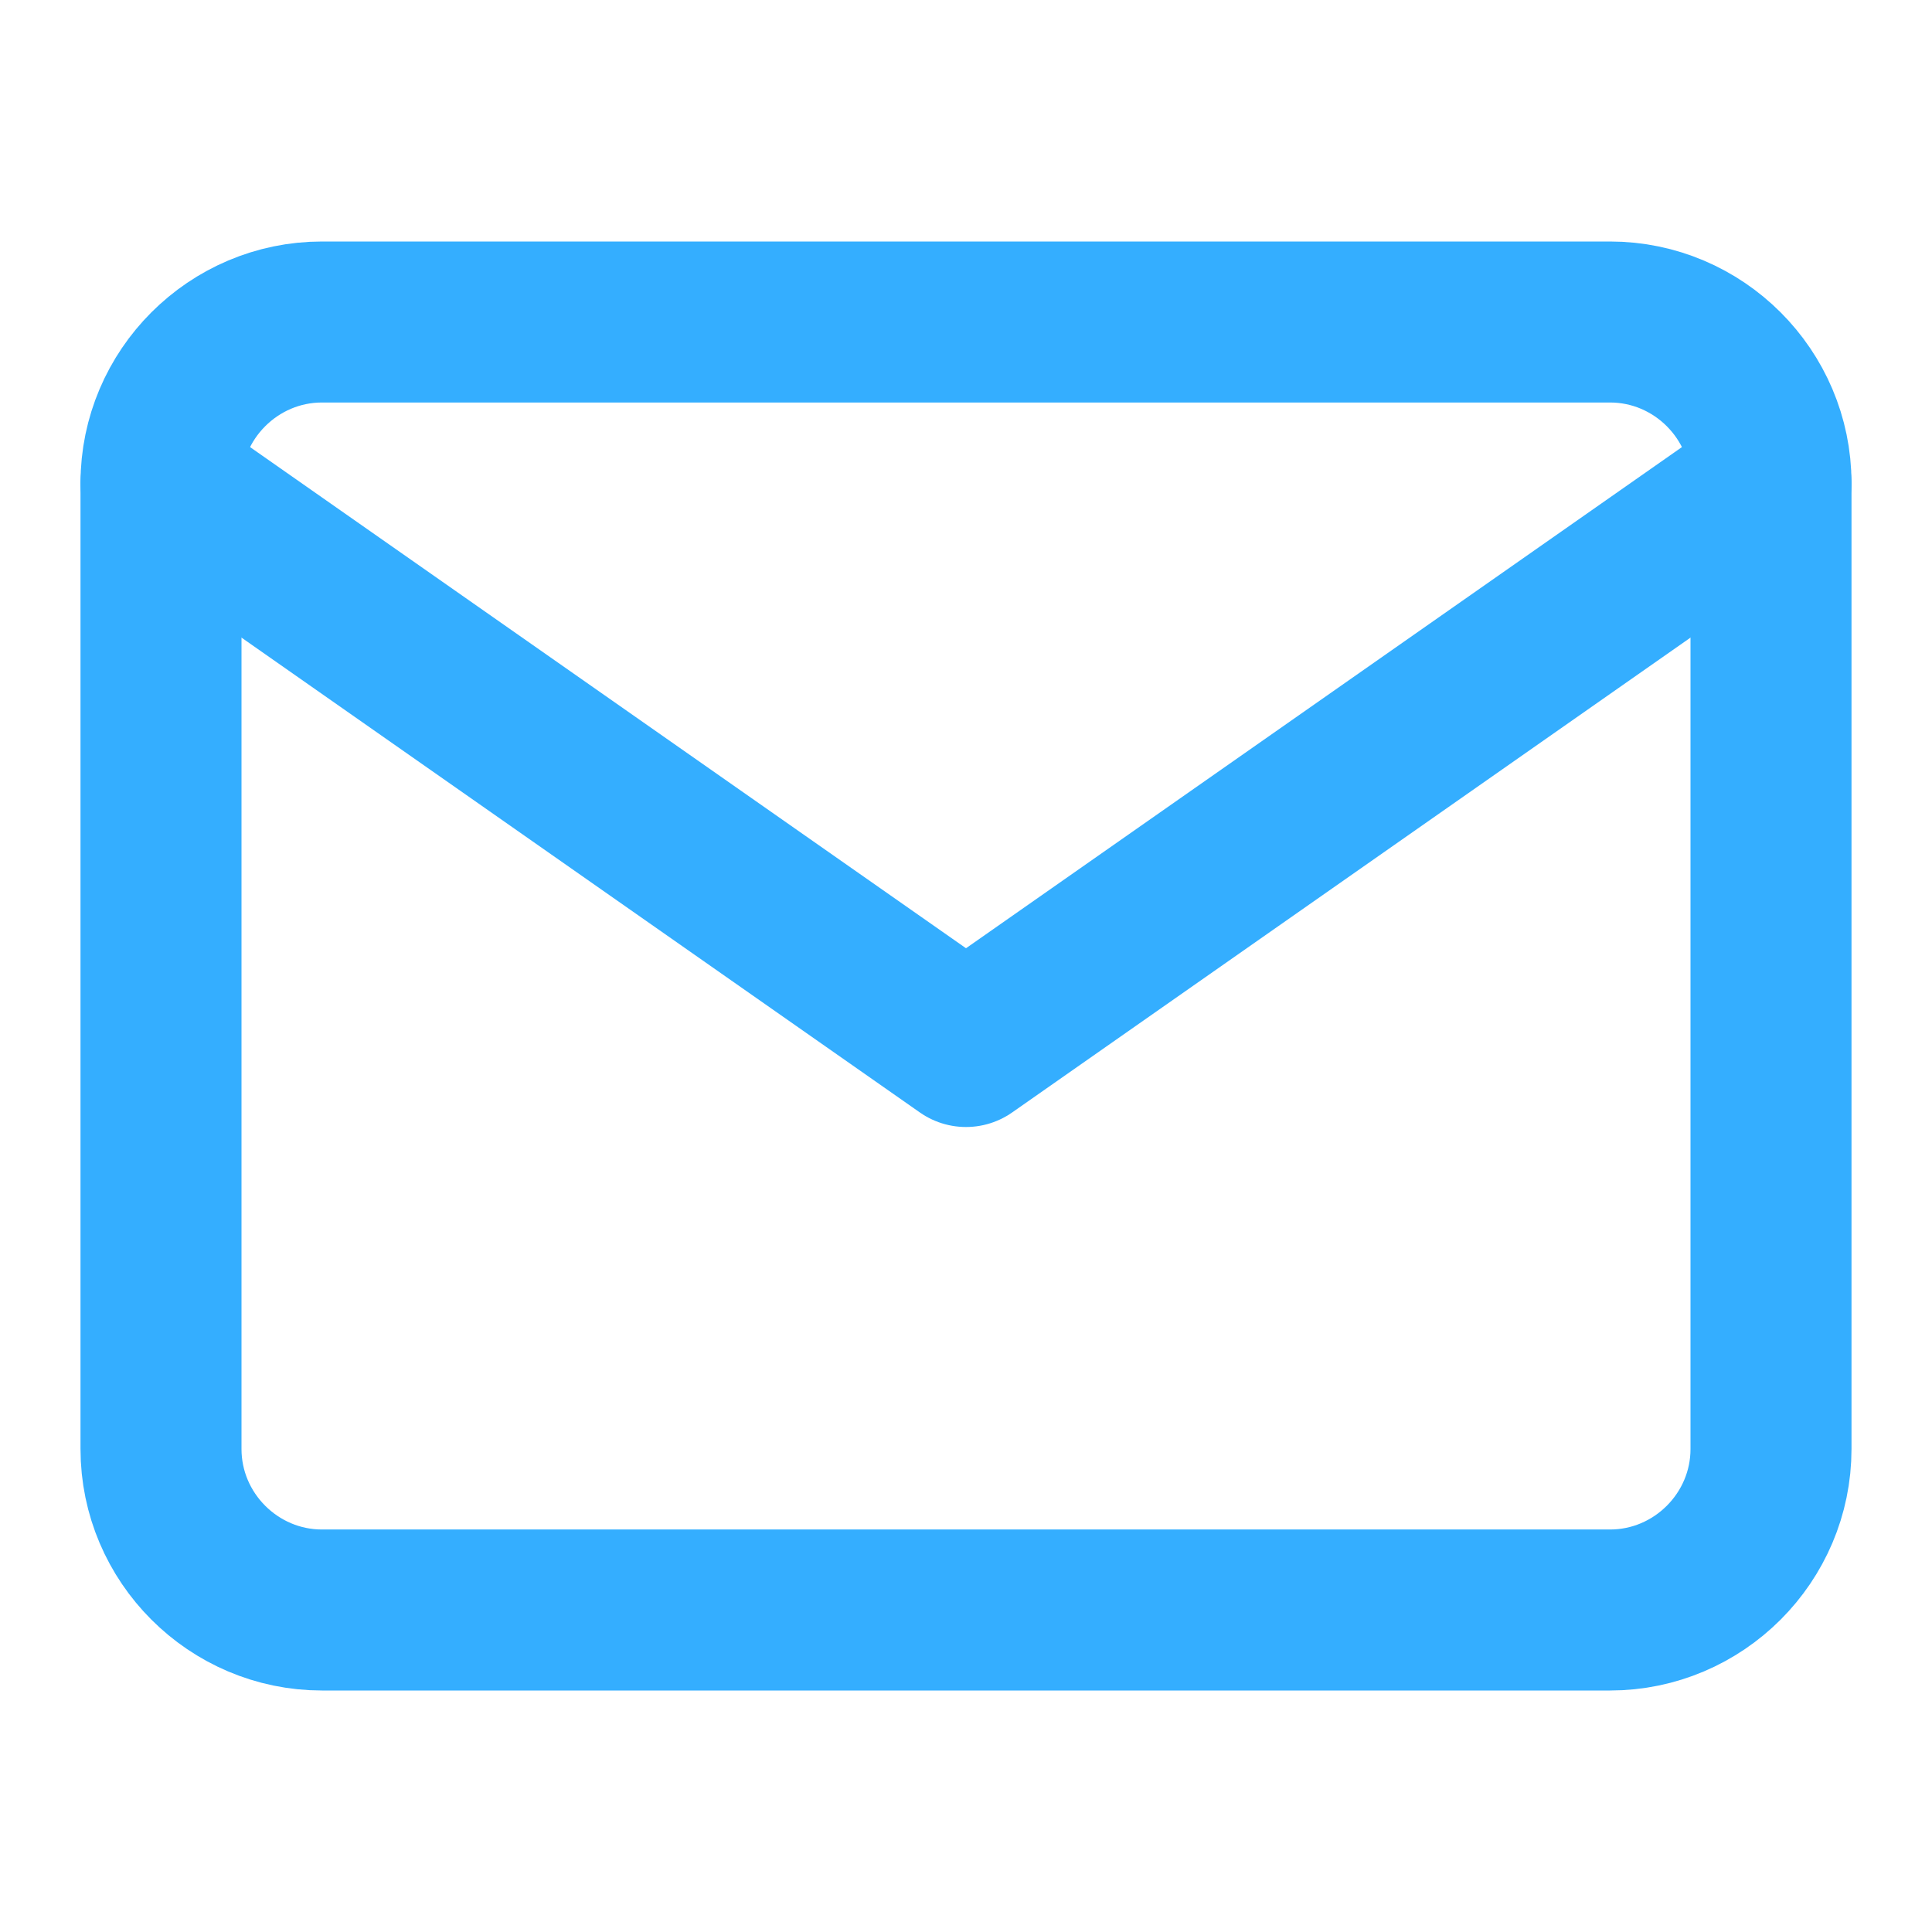 <svg xmlns="http://www.w3.org/2000/svg" width="24" height="24" viewBox="0 0 24 24" fill="none" stroke="#34aeff" stroke-width="2" stroke-linecap="round" stroke-linejoin="round"><path d="M4 4h16c1.1 0 2 .9 2 2v12c0 1.1-.9 2-2 2H4c-1.1 0-2-.9-2-2V6c0-1.1.9-2 2-2z"/><polyline points="22,6 12,13 2,6"/></svg>